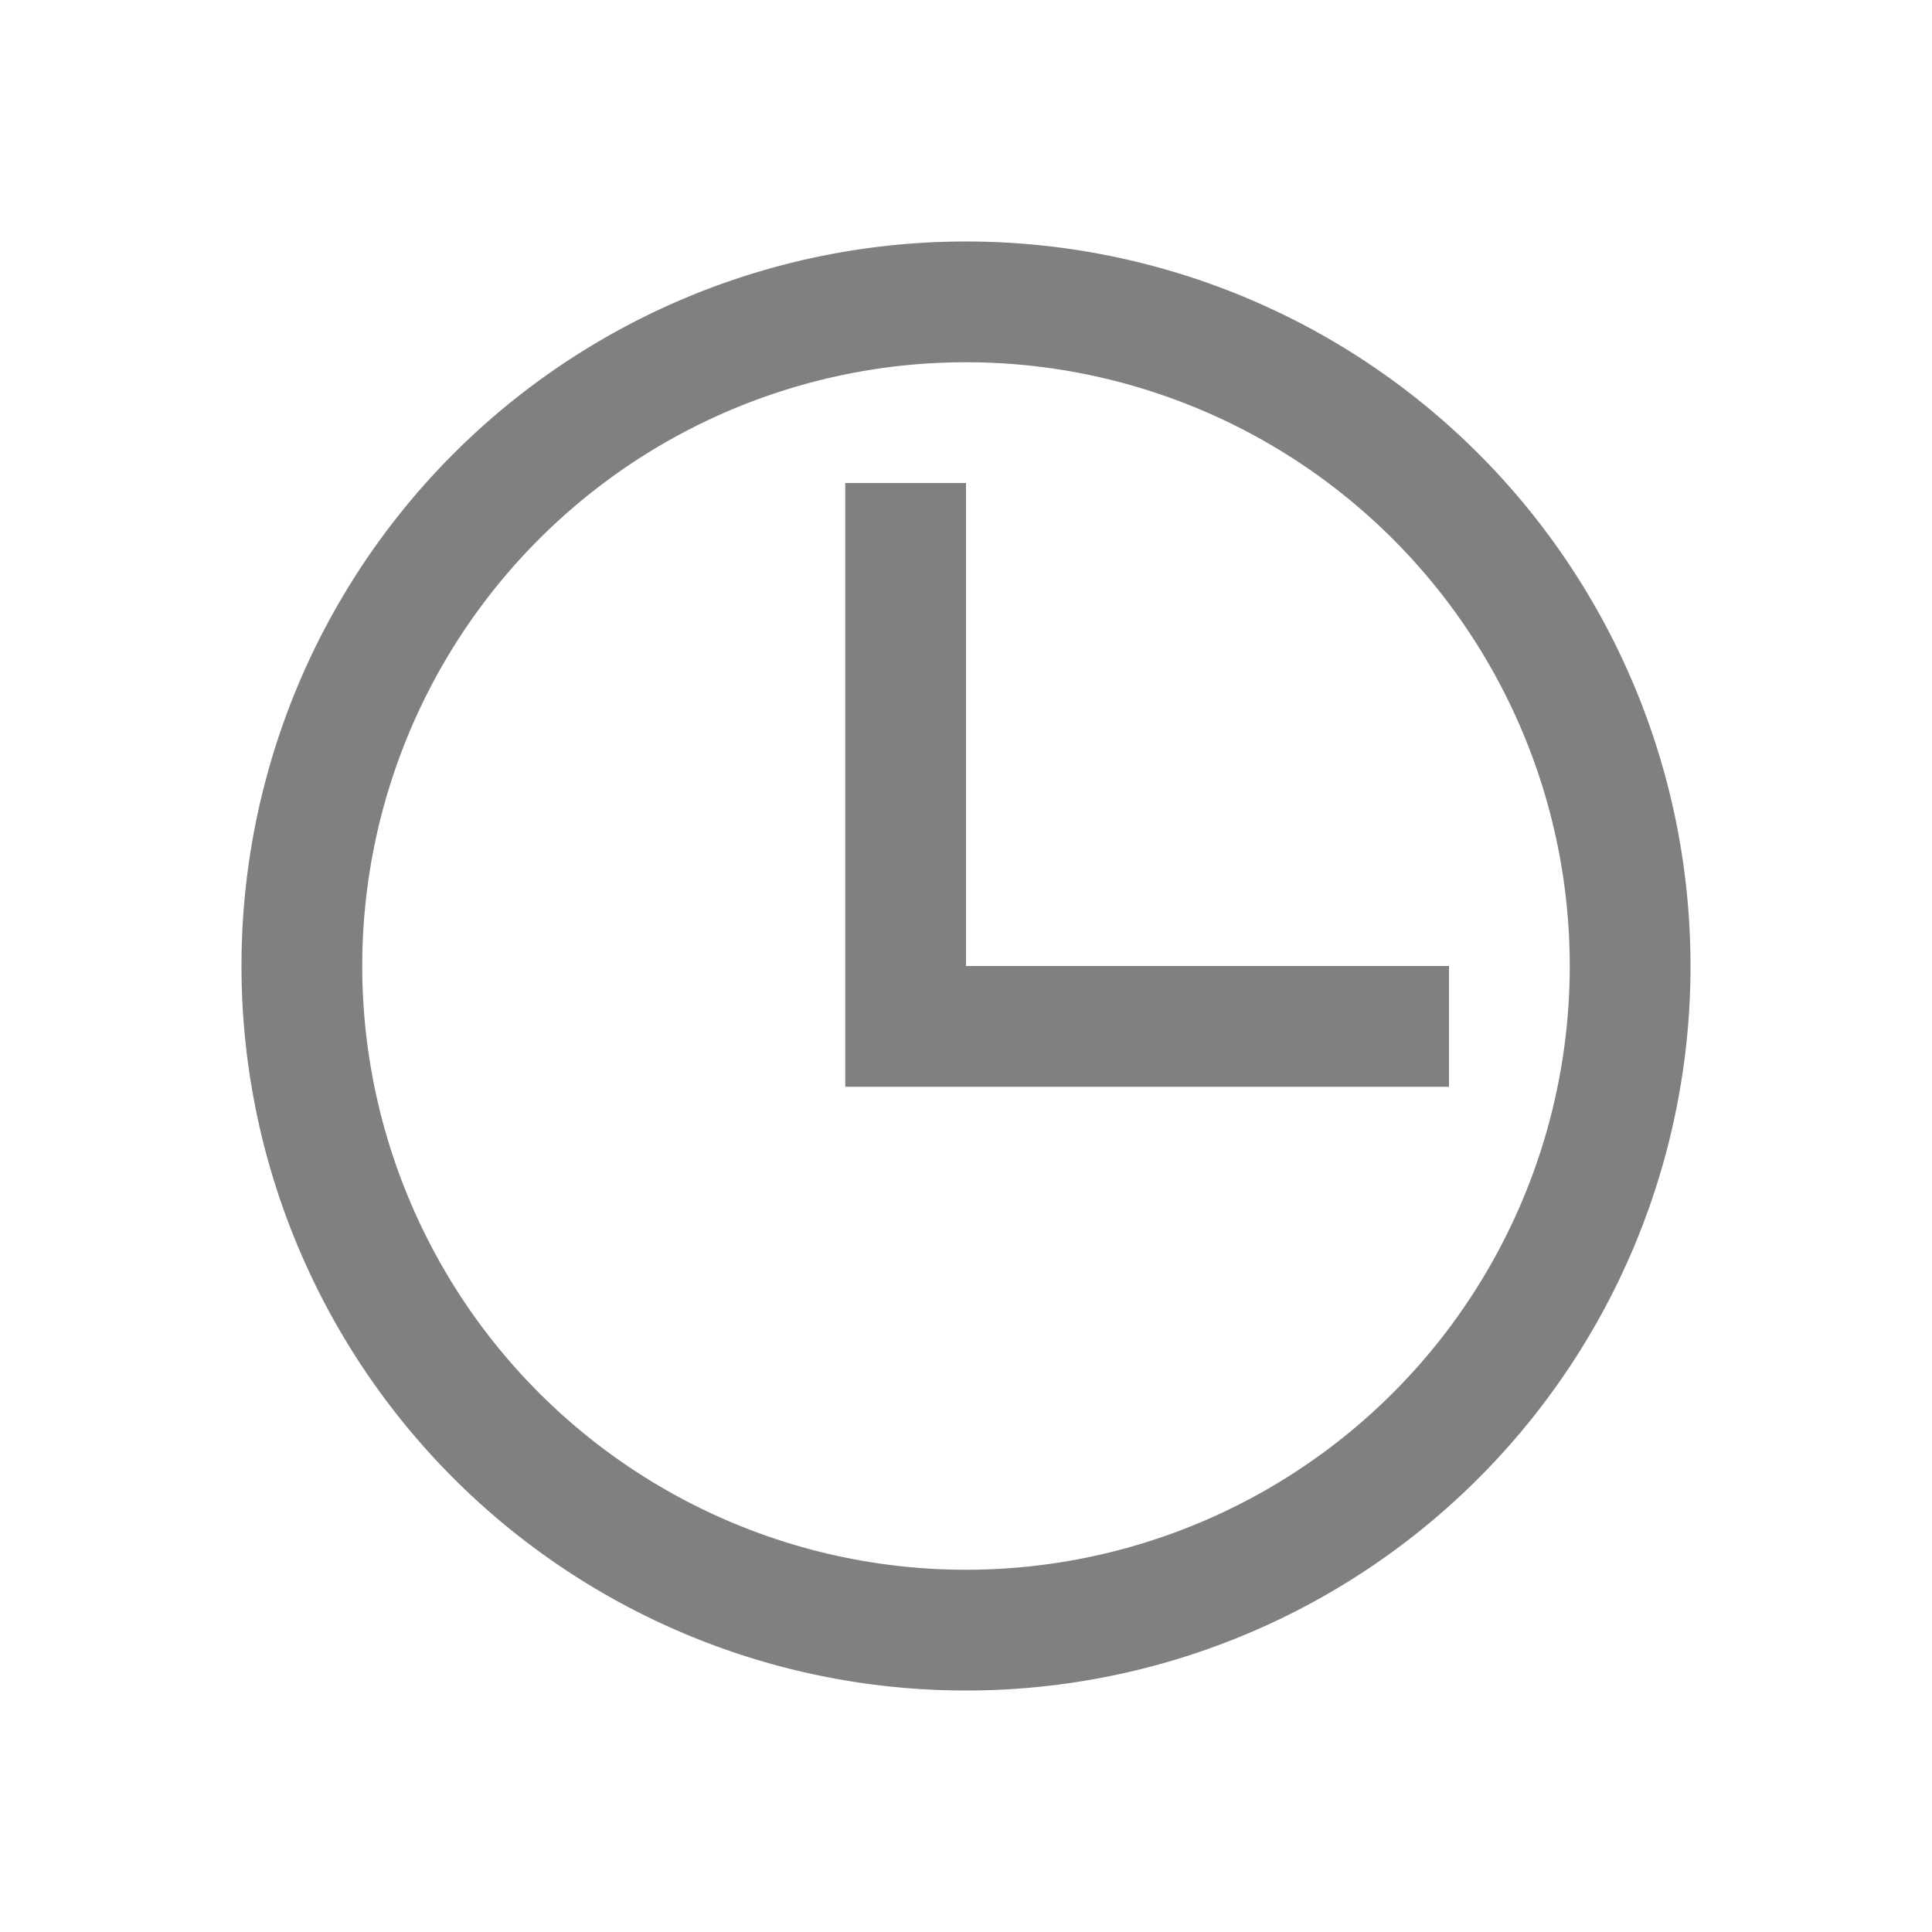 <svg xmlns="http://www.w3.org/2000/svg" width="22" height="22"><path fill="#7F8080" d="M11 2.75A8.247 8.247 0 0 0 2.75 11 8.247 8.247 0 0 0 11 19.25 8.247 8.247 0 0 0 19.25 11 8.247 8.247 0 0 0 11 2.75m0 1.375a6.875 6.875 0 1 1 0 13.75 6.875 6.875 0 0 1 0-13.75M9.625 5.5v6.875H16.5V11H11V5.5zm0 0"/></svg>
